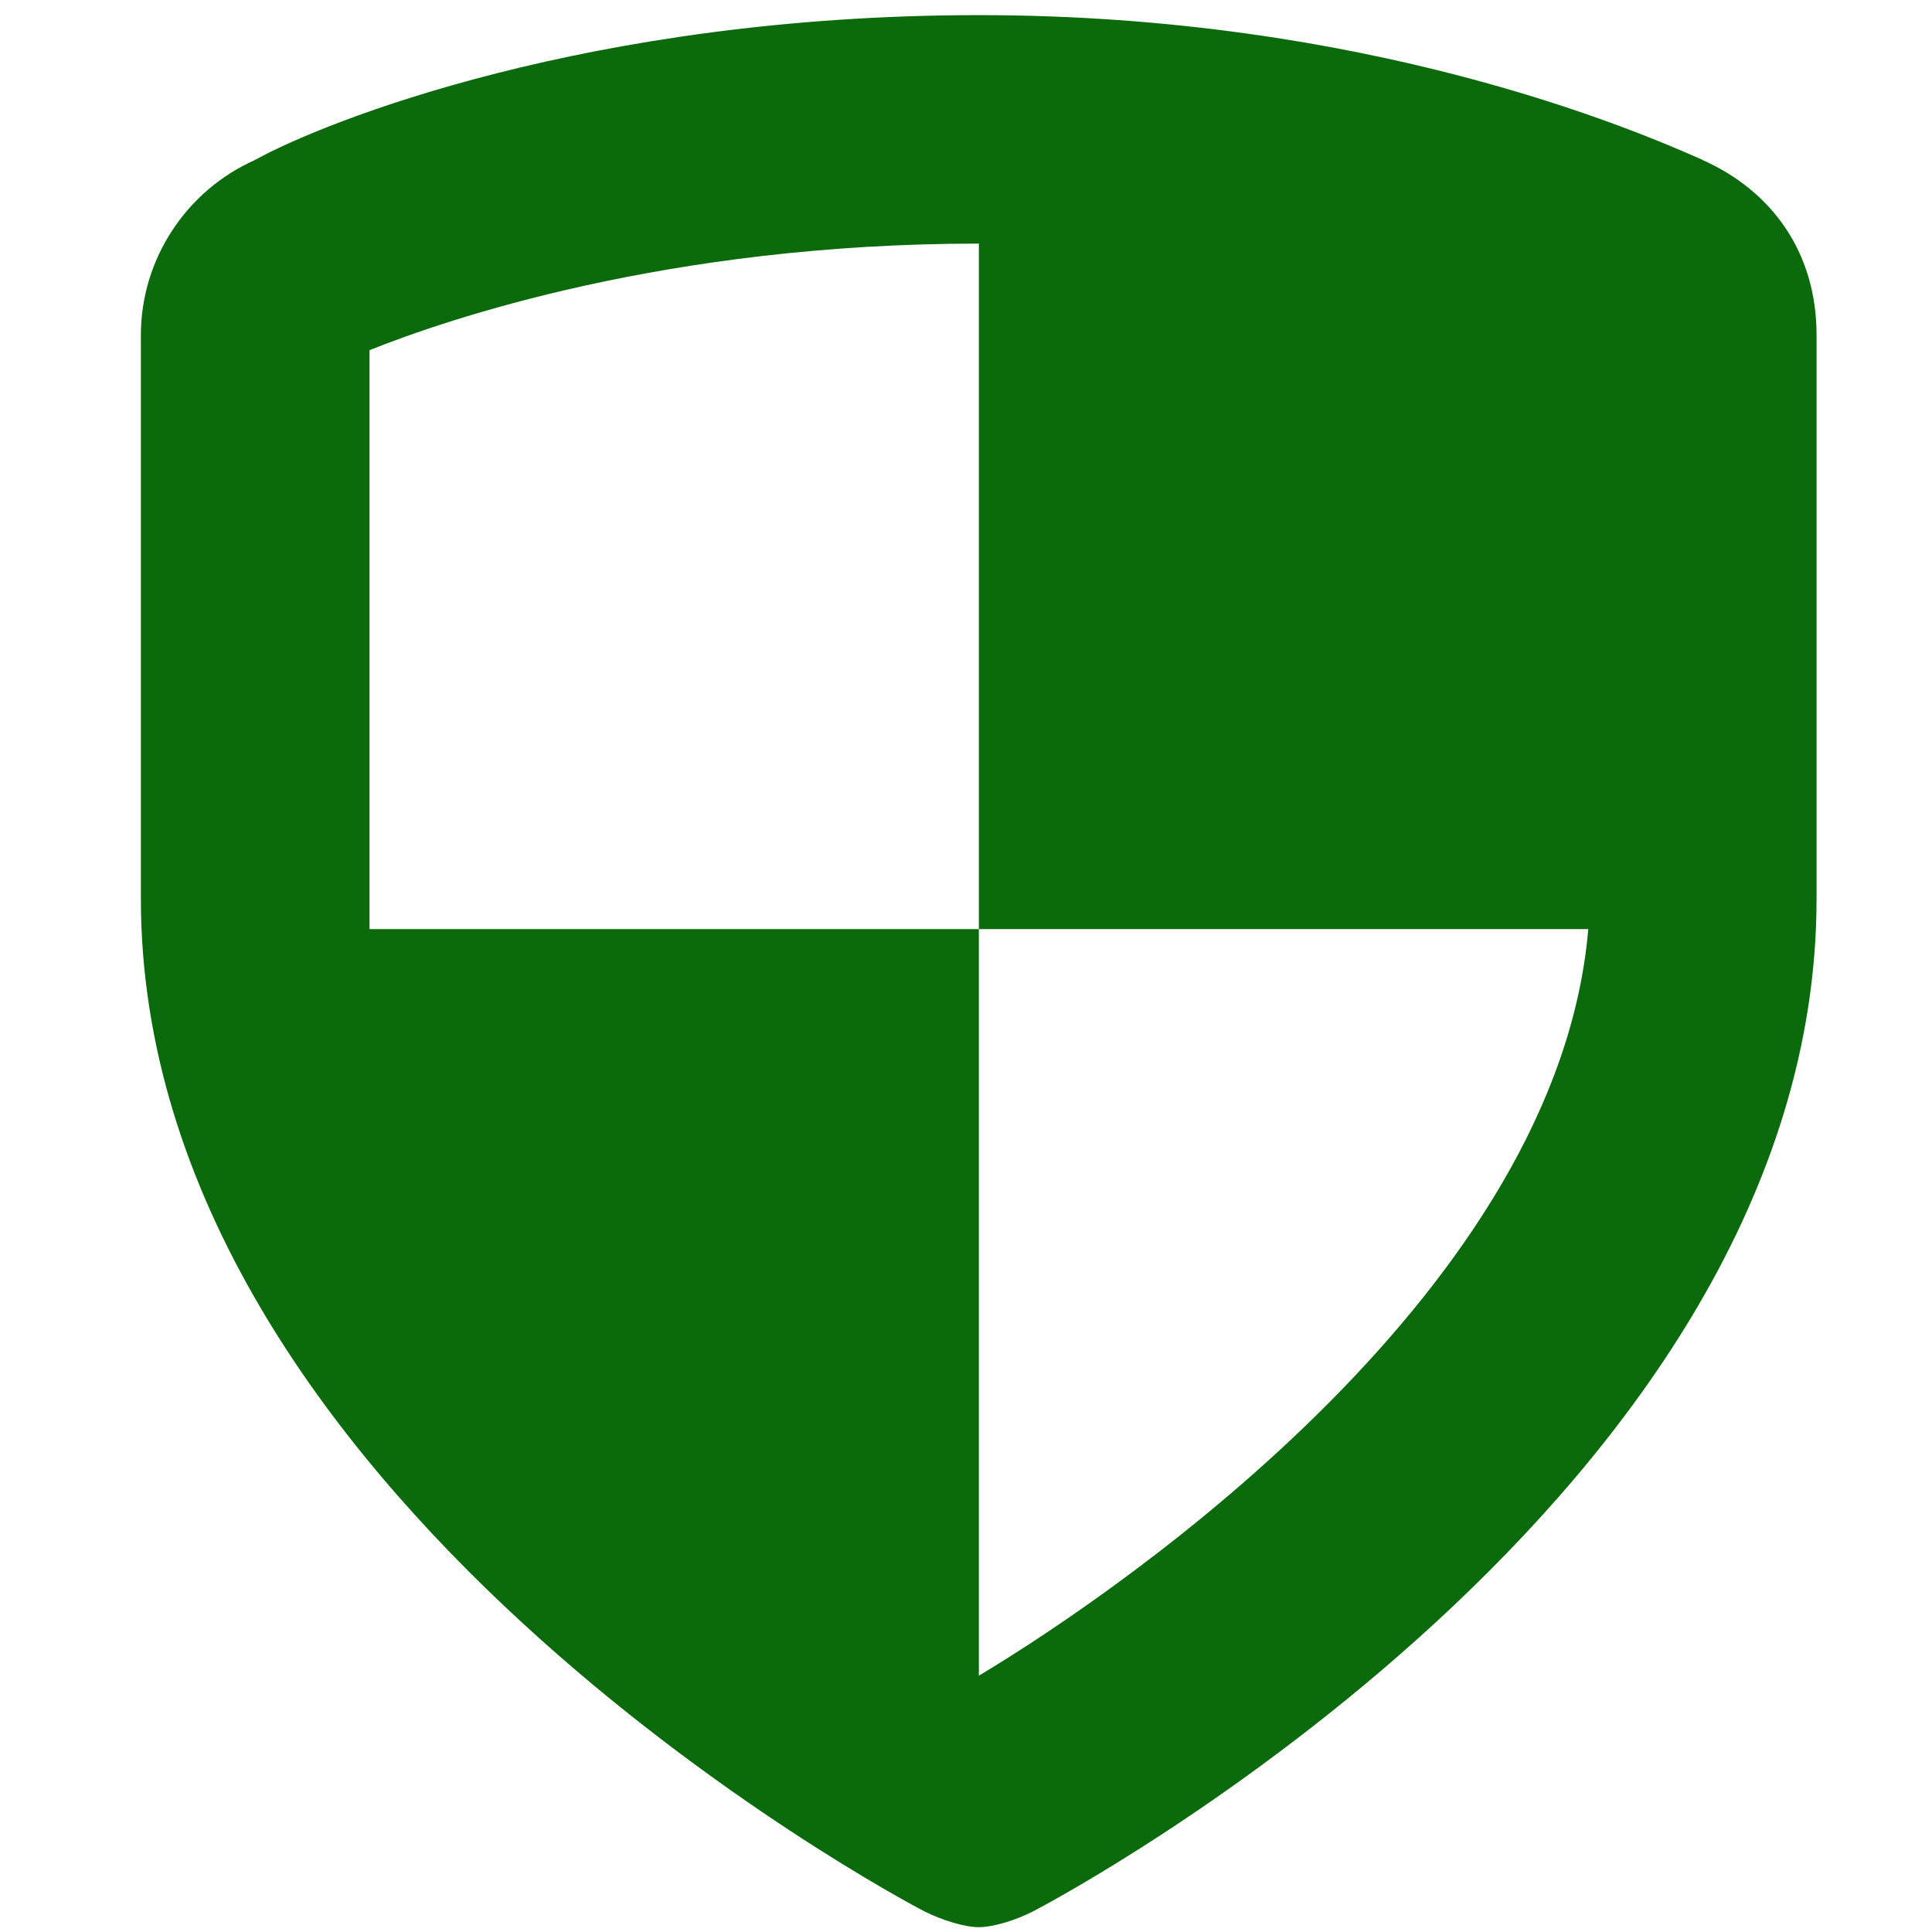 <?xml version="1.0" encoding="UTF-8" standalone="no"?>
<svg
   xmlns:dc="http://purl.org/dc/elements/1.1/"
   xmlns:cc="http://creativecommons.org/ns#"
   xmlns:rdf="http://www.w3.org/1999/02/22-rdf-syntax-ns#"
   xmlns:svg="http://www.w3.org/2000/svg"
   xmlns="http://www.w3.org/2000/svg"
   xmlns:sodipodi="http://sodipodi.sourceforge.net/DTD/sodipodi-0.dtd"
   xmlns:inkscape="http://www.inkscape.org/namespaces/inkscape"
   inkscape:export-ydpi="25.4"
   inkscape:export-xdpi="25.4"
   inkscape:export-filename="C:\Users\kesta\Desktop\identity\shield4.png"
   width="12mm"
   height="12mm"
   viewBox="0 0 12 12"
   version="1.1"
   id="svg8"
   sodipodi:docname="shield4.svg"
   inkscape:version="1.0 (4035a4fb49, 2020-05-01)">
  <defs
     id="defs2" />
  <sodipodi:namedview
     id="base"
     pagecolor="#ffffff"
     bordercolor="#666666"
     borderopacity="1.0"
     inkscape:pageopacity="0.0"
     inkscape:pageshadow="2"
     inkscape:zoom="3.959798"
     inkscape:cx="15.390049"
     inkscape:cy="69.226926"
     inkscape:document-units="mm"
     inkscape:current-layer="layer1"
     inkscape:document-rotation="0"
     showgrid="false"
     fit-margin-top="0"
     fit-margin-left="0"
     fit-margin-right="0"
     fit-margin-bottom="0"
     inkscape:window-width="1080"
     inkscape:window-height="1080"
     inkscape:window-x="1184"
     inkscape:window-y="464"
     inkscape:window-maximized="0" />
  <g
     inkscape:label="Layer 1"
     inkscape:groupmode="layer"
     id="layer1"
     transform="translate(-425.296,-3.422)">
    <path
       d="m 435.871,4.415 c -0.426,-0.189 -2.082,-0.899 -4.495,-0.899 -2.413,0 -4.069,0.662 -4.495,0.899 -0.426,0.189 -0.71,0.615 -0.71,1.088 V 9.004 c 0,3.69 4.684,6.198 4.873,6.293 0.095,0.047 0.237,0.095 0.331,0.095 0.095,0 0.237,-0.047 0.331,-0.095 0.189,-0.095 4.873,-2.602 4.873,-6.293 V 5.503 c 0,-0.52 -0.284,-0.899 -0.71,-1.088 z m -4.495,9.415 V 9.193 h -3.785 c 0,-0.095 0,-0.142 0,-0.237 V 5.597 c 0.473,-0.189 1.845,-0.662 3.785,-0.662 v 4.258 h 3.785 c -0.189,2.224 -2.839,4.069 -3.785,4.637 z"
       id="identity-4"
       style="stroke-width:0.475;font-variation-settings:normal;opacity:1;vector-effect:none;fill:#0b6a0b;fill-opacity:1;stroke-linecap:butt;stroke-linejoin:miter;stroke-miterlimit:4;stroke-dasharray:none;stroke-dashoffset:0;stroke-opacity:1;stop-color:#000000;stop-opacity:1" />
  </g>
</svg>
